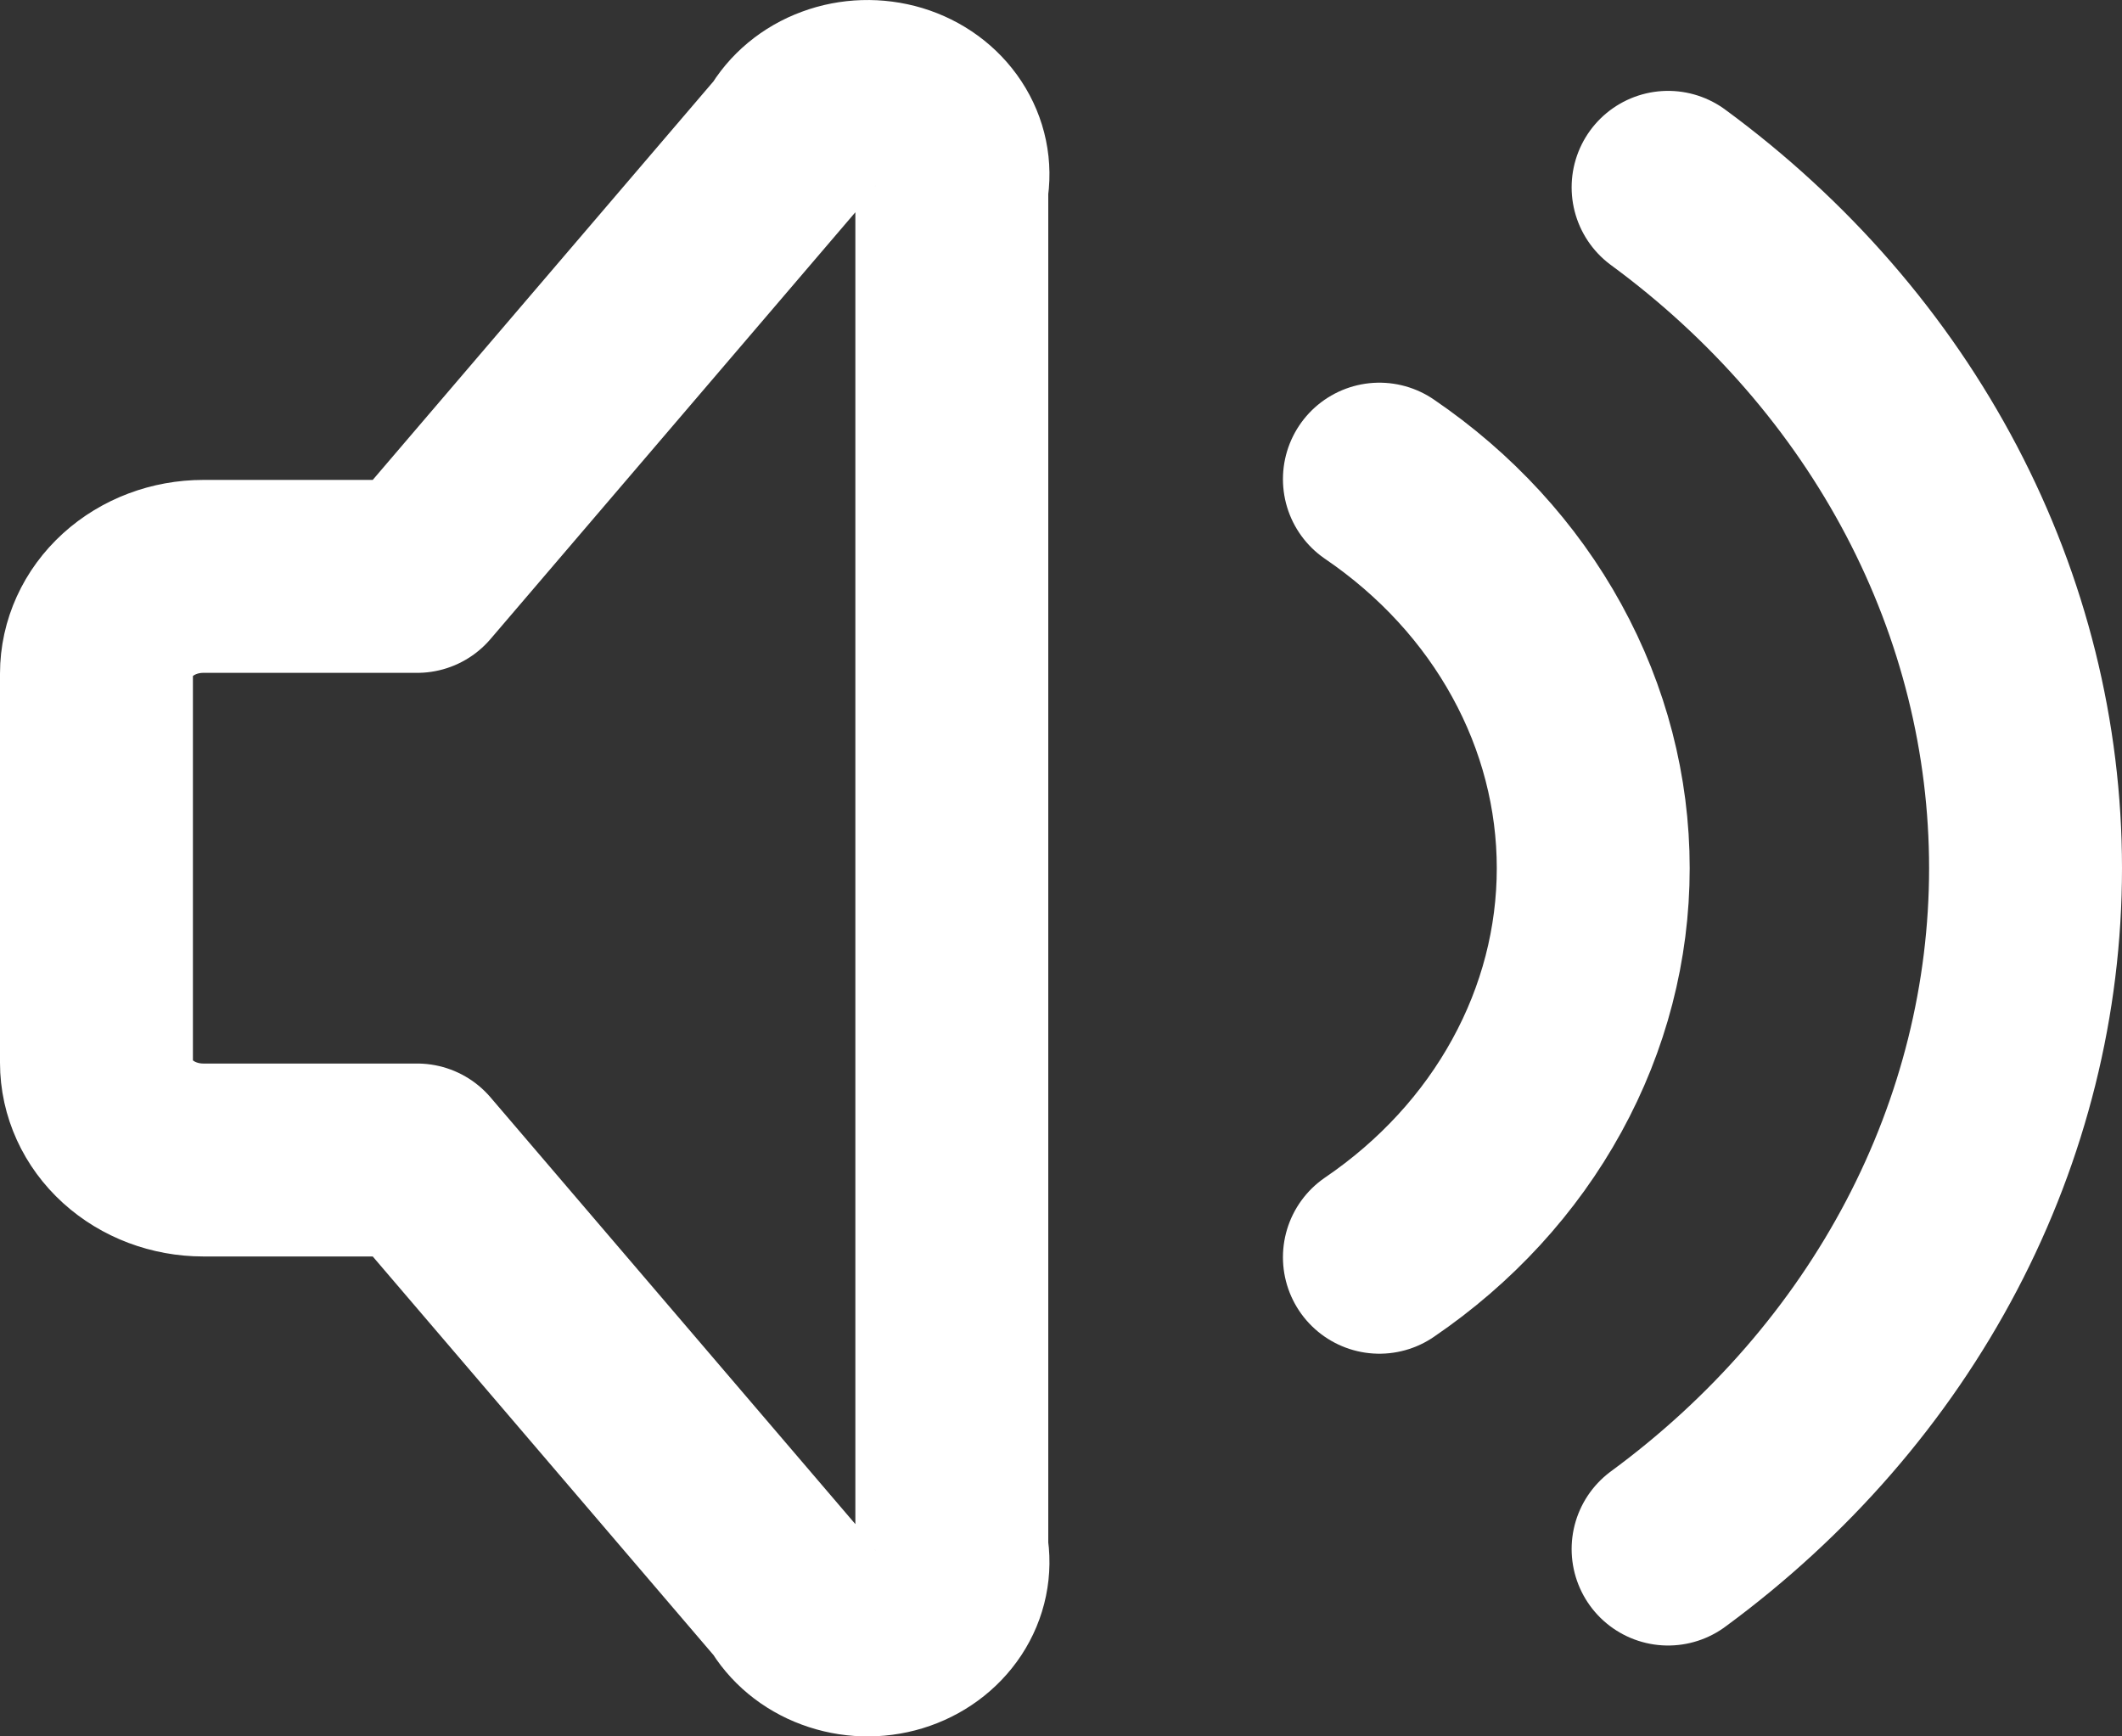 <svg width="22" height="18" viewBox="0 0 22 18" fill="none" xmlns="http://www.w3.org/2000/svg">
<rect x="0" y="0" width="22" height="18" fill="#333333" stroke="none"/>
<path id="Vector" d="M14.301 4.967C14.99 5.436 15.549 6.045 15.933 6.745C16.318 7.445 16.518 8.217 16.518 9C16.518 9.783 16.318 10.555 15.933 11.255C15.549 11.955 14.99 12.564 14.301 13.033M17.294 1.942C18.451 2.792 19.385 3.868 20.026 5.089C20.667 6.31 21 7.647 21 9C21 10.353 20.667 11.69 20.026 12.911C19.385 14.132 18.451 15.208 17.294 16.058M4.325 12.025H2.108C1.814 12.025 1.533 11.919 1.325 11.73C1.117 11.541 1 11.284 1 11.017V6.983C1 6.716 1.117 6.459 1.325 6.27C1.533 6.081 1.814 5.975 2.108 5.975H4.325L8.205 1.437C8.302 1.266 8.463 1.132 8.659 1.06C8.855 0.987 9.073 0.981 9.274 1.041C9.475 1.102 9.645 1.226 9.754 1.392C9.863 1.557 9.903 1.752 9.868 1.942V16.058C9.903 16.248 9.863 16.443 9.754 16.608C9.645 16.773 9.475 16.898 9.274 16.959C9.073 17.02 8.855 17.013 8.659 16.94C8.463 16.868 8.302 16.734 8.205 16.563L4.325 12.025Z" stroke="white" stroke-width="2" stroke-linecap="round" stroke-linejoin="round"/>
</svg>
